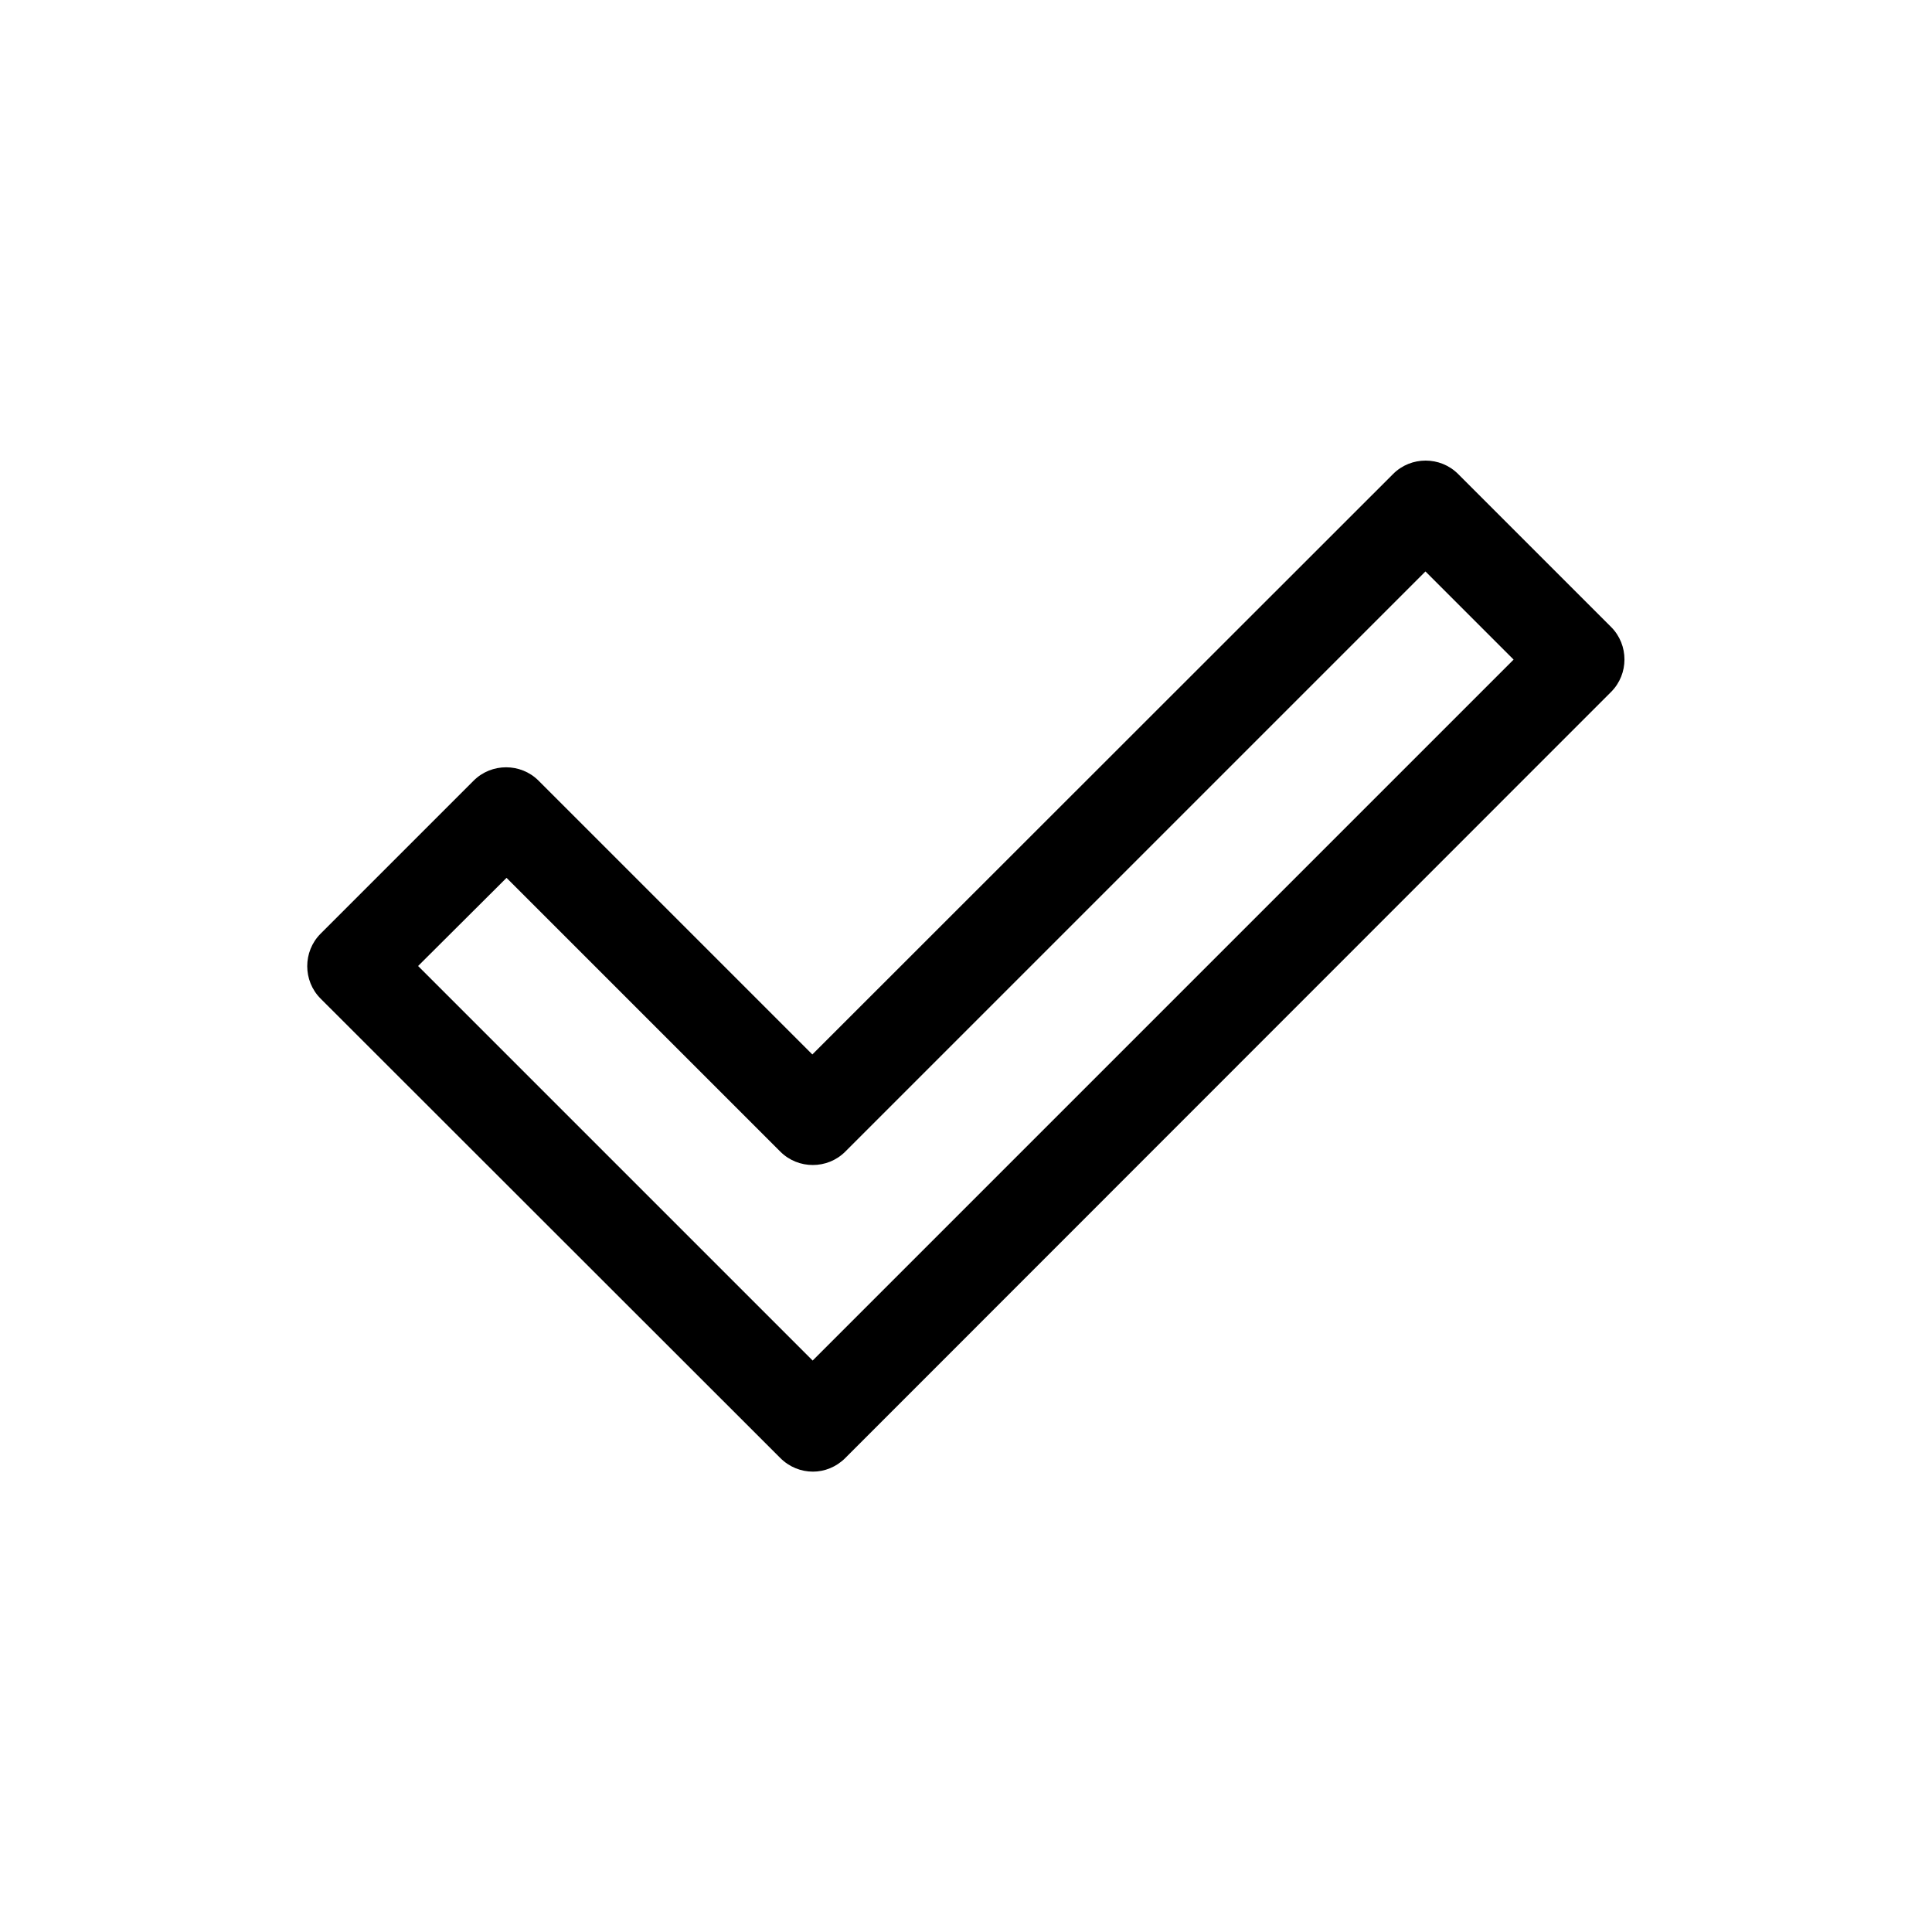 <svg fill="currentColor" viewBox="0 0 1024 1024">
  <path d="M430.88 780c-6.24 0-12.48-2.4-17.28-7.2L169.92 529.28c-9.44-9.44-9.44-24.96 0-34.4l81.12-81.12c9.44-9.44 24.96-9.44 34.4 0l145.12 145.12L738.4 251.2c9.44-9.44 24.96-9.44 34.4 0l81.12 81.12c9.44 9.44 9.44 24.96 0 34.4L448 772.8c-4.8 4.8-11.04 7.2-17.12 7.2zM221.6 512l209.12 209.12 371.52-371.52-46.72-46.72L448 610.4c-9.44 9.44-24.96 9.44-34.4 0l-145.12-145.12L221.6 512z"></path>
</svg>